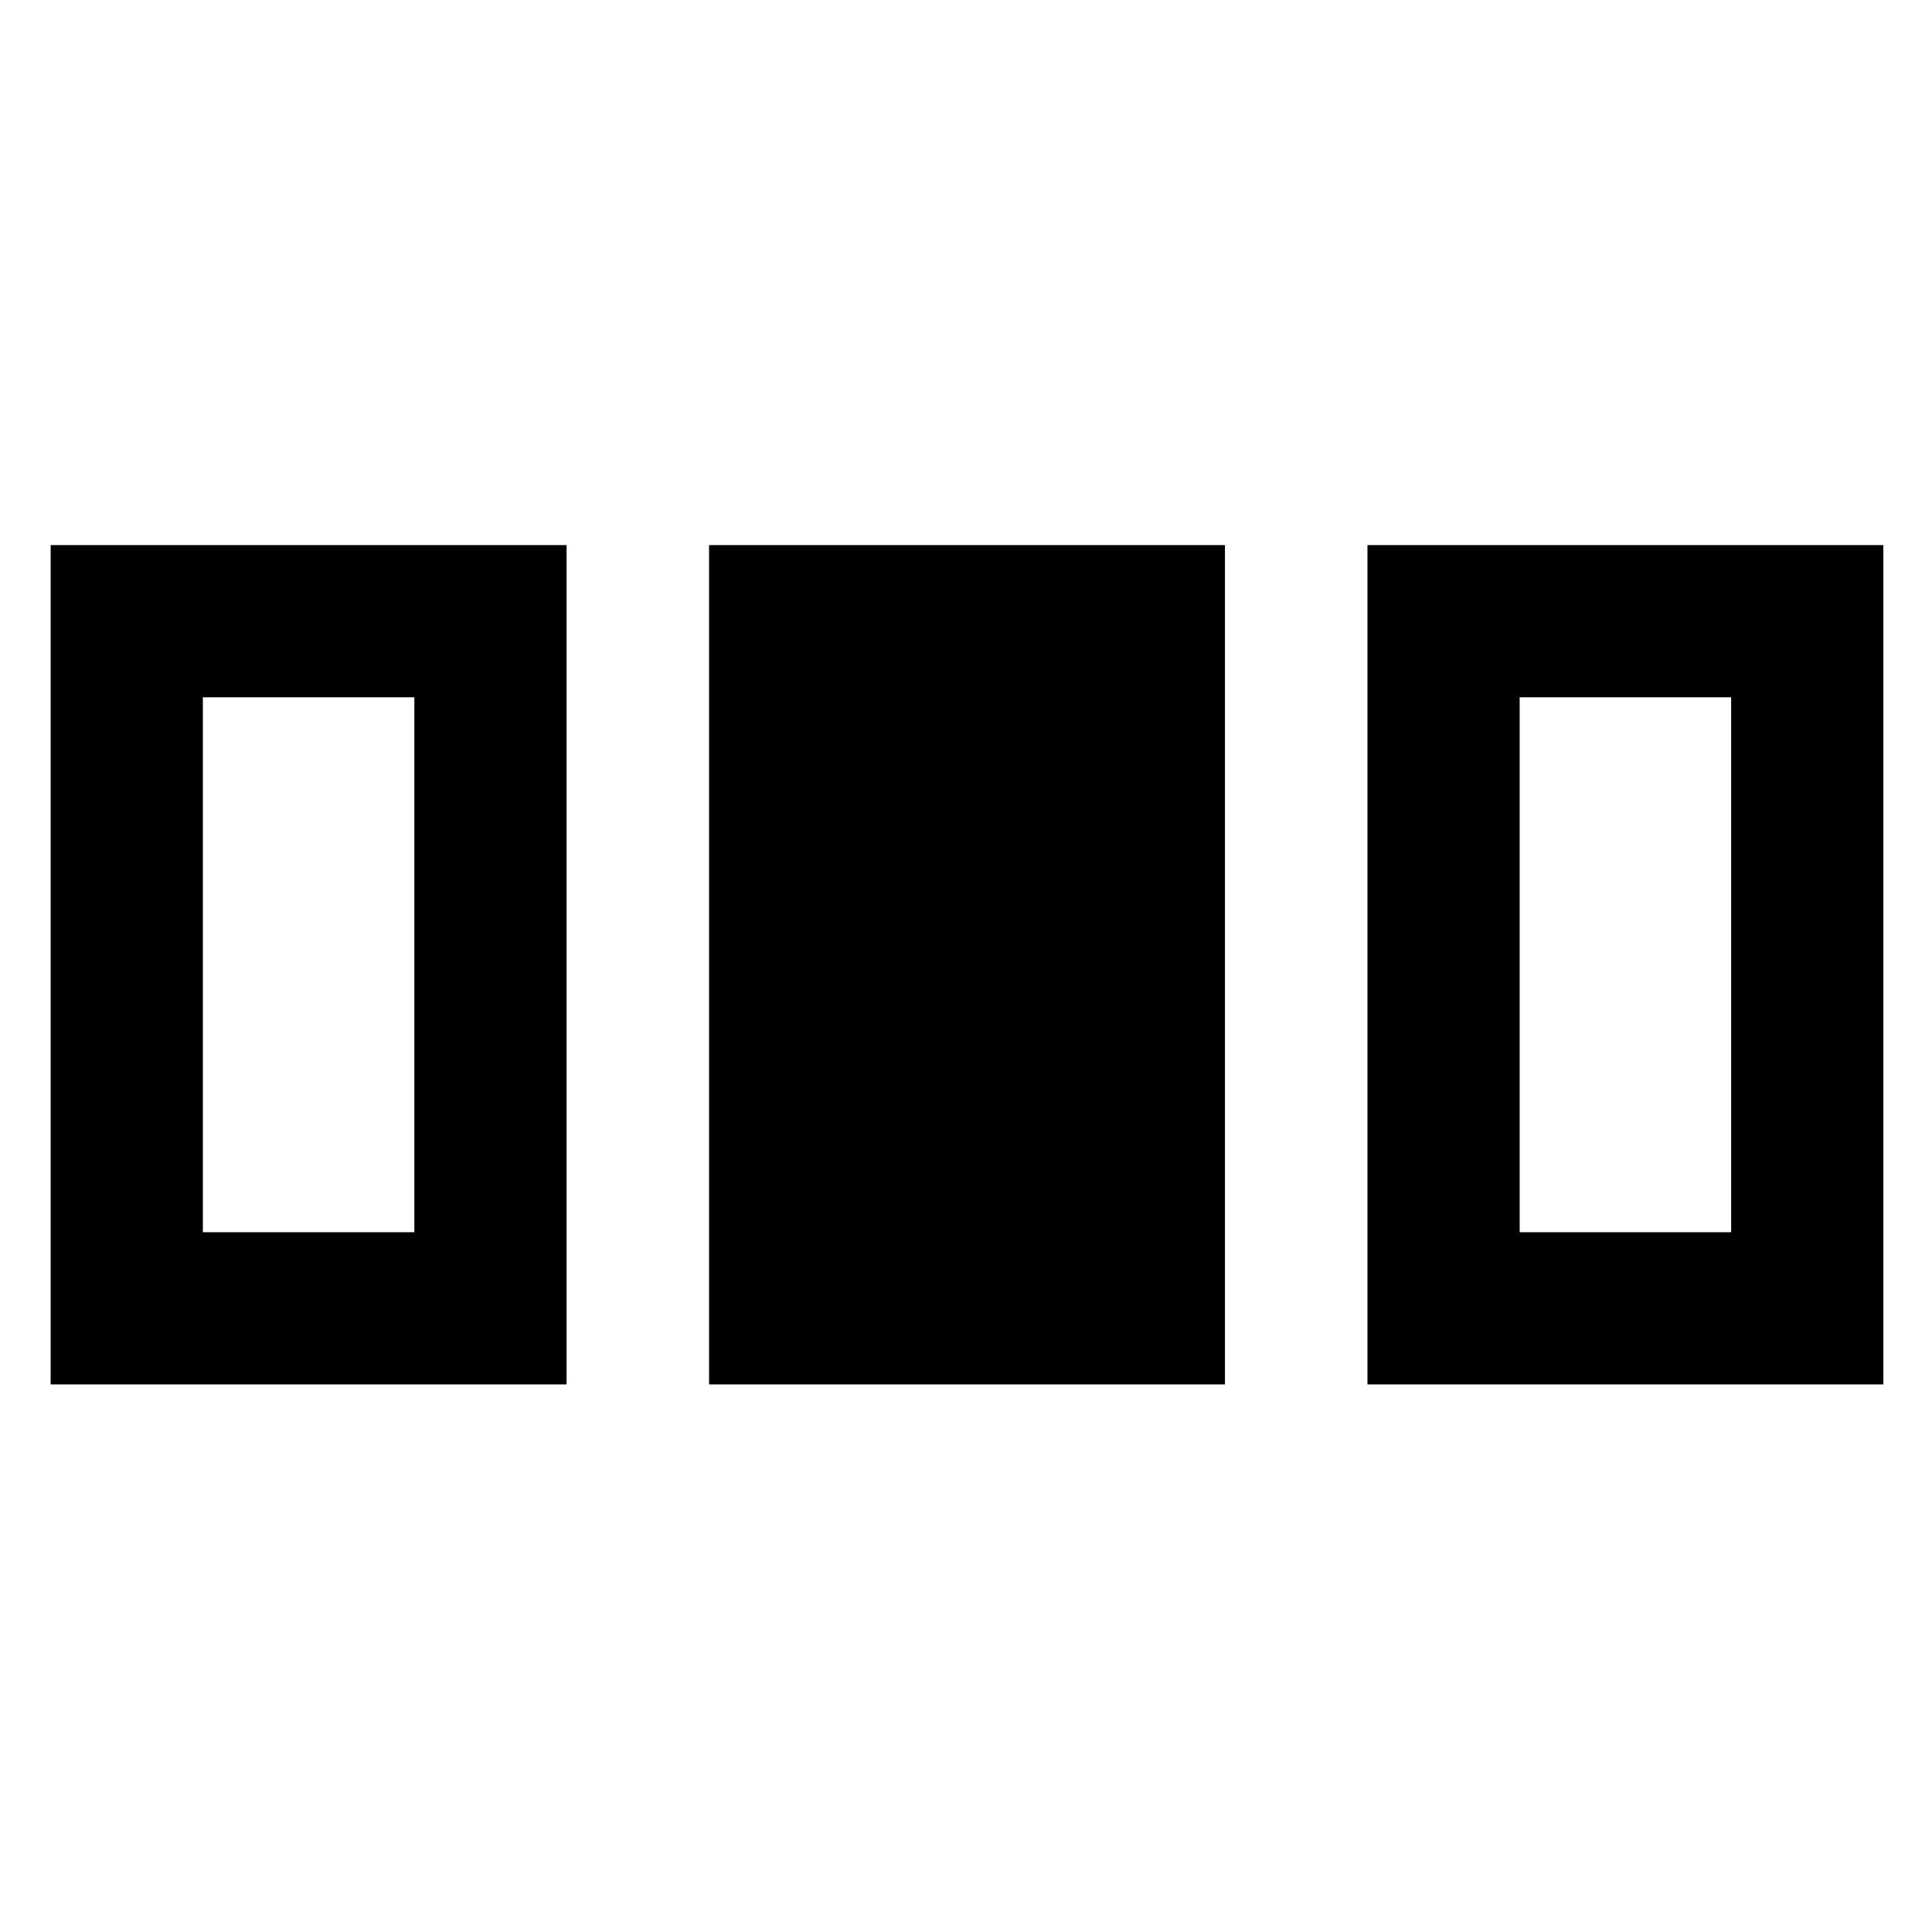 <svg xmlns="http://www.w3.org/2000/svg" height="48" viewBox="0 -960 960 960" width="48"><path d="M25.17-272.09v-417.06h256.35v417.06H25.17Zm327.16 0v-417.06h256.34v417.06H352.33Zm327.15 0v-417.06h256.35v417.06H679.48ZM100.8-347.72h105.09v-265.8H100.8v265.8Zm654.31 0H860.2v-265.8H755.11v265.8Z"/></svg>